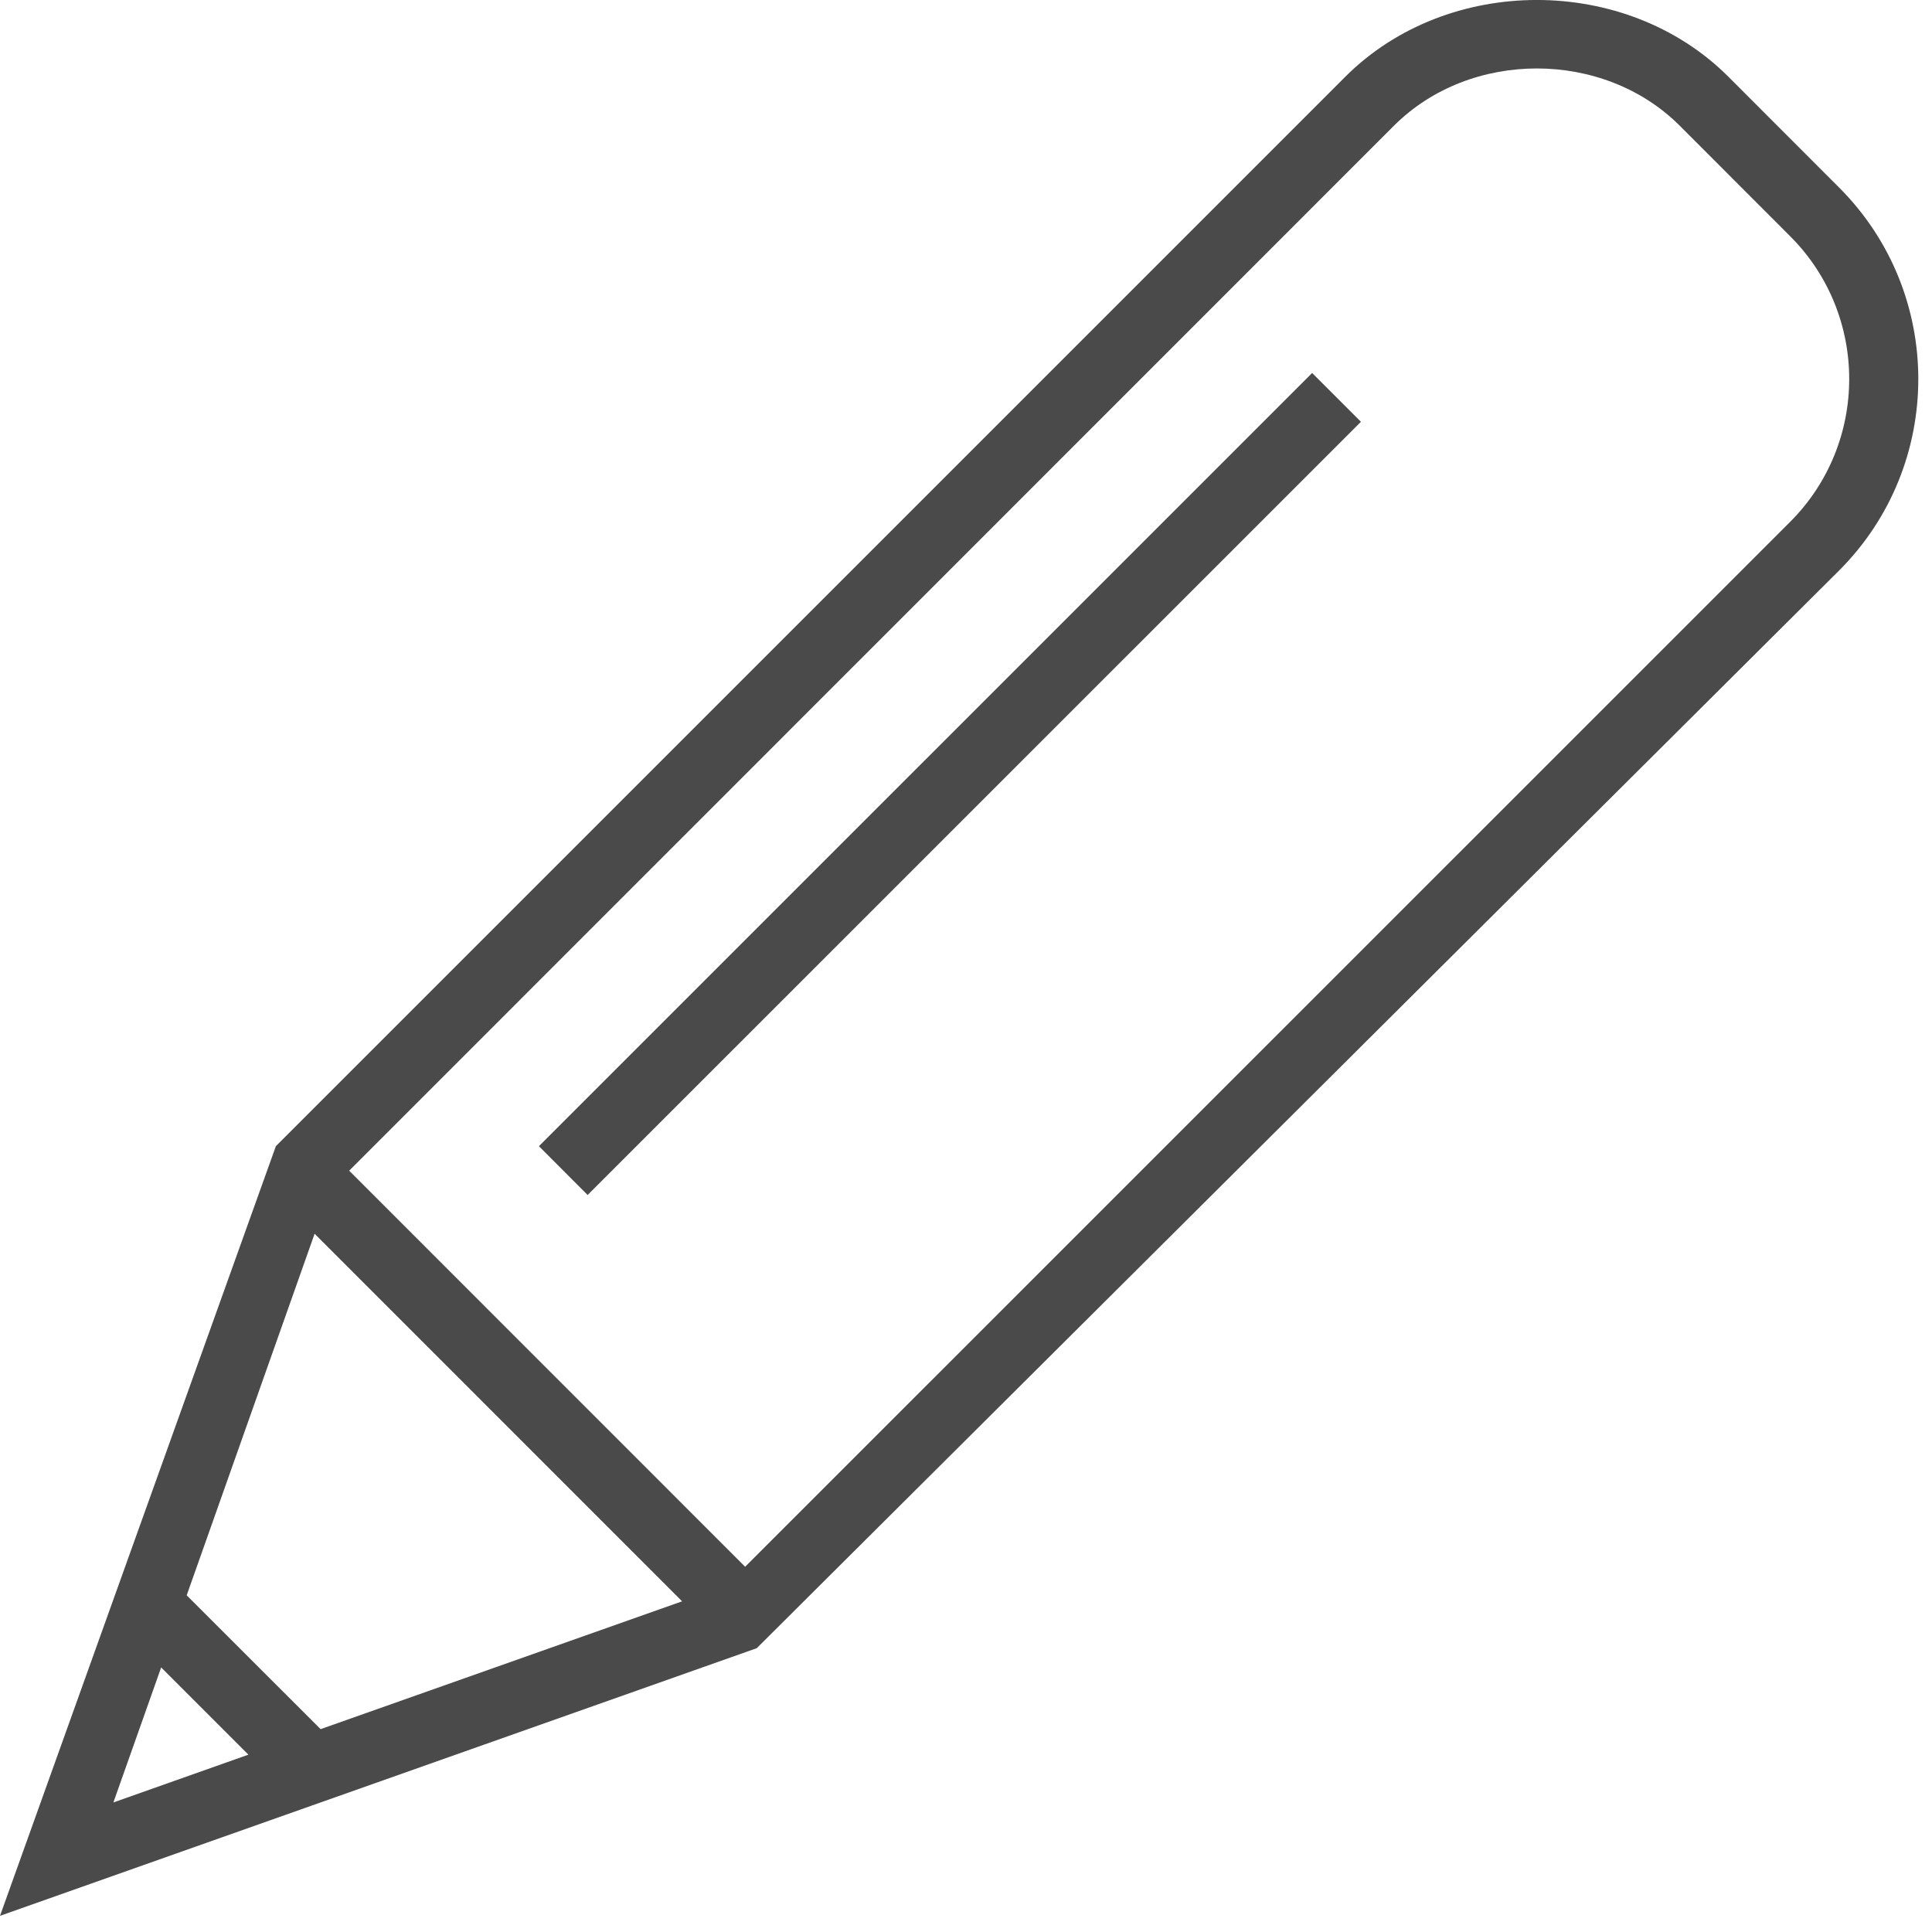 <?xml version="1.0" encoding="UTF-8"?>
<svg width="19px" height="19px" viewBox="0 0 19 19" version="1.1" xmlns="http://www.w3.org/2000/svg" xmlns:xlink="http://www.w3.org/1999/xlink">
    <!-- Generator: Sketch 50.2 (55047) - http://www.bohemiancoding.com/sketch -->
    <title>icon-copywriting</title>
    <desc>Created with Sketch.</desc>
    <defs></defs>
    <g id="Page-1" stroke="none" stroke-width="1" fill="none" fill-rule="evenodd">
        <g id="TT-Website-Style-Guide" transform="translate(-1181, -11028)" fill="#4A4A4A">
            <path d="M1193.904,11031.668 L1194.384,11032.148 L1186.779,11039.752 L1186.3,11039.272 L1193.904,11031.668 Z M1198.606,11033.131 L1188.328,11043.408 L1184.434,11039.513 L1194.71,11029.235 C1195.46,11028.486 1196.767,11028.486 1197.518,11029.235 L1198.606,11030.324 C1199.379,11031.098 1199.379,11032.357 1198.606,11033.131 Z M1182.585,11044.398 L1183.443,11045.256 L1182.115,11045.726 L1182.585,11044.398 Z M1187.708,11043.748 L1184.153,11045.005 L1182.836,11043.689 L1184.094,11040.133 L1187.708,11043.748 Z M1199.086,11029.844 L1197.998,11028.755 C1196.992,11027.748 1195.236,11027.748 1194.23,11028.755 L1183.713,11039.272 L1181,11046.841 L1188.442,11044.209 L1199.086,11033.611 C1200.125,11032.573 1200.125,11030.882 1199.086,11029.844 Z" id="icon-copywriting"></path>
        </g>
    </g>
</svg>